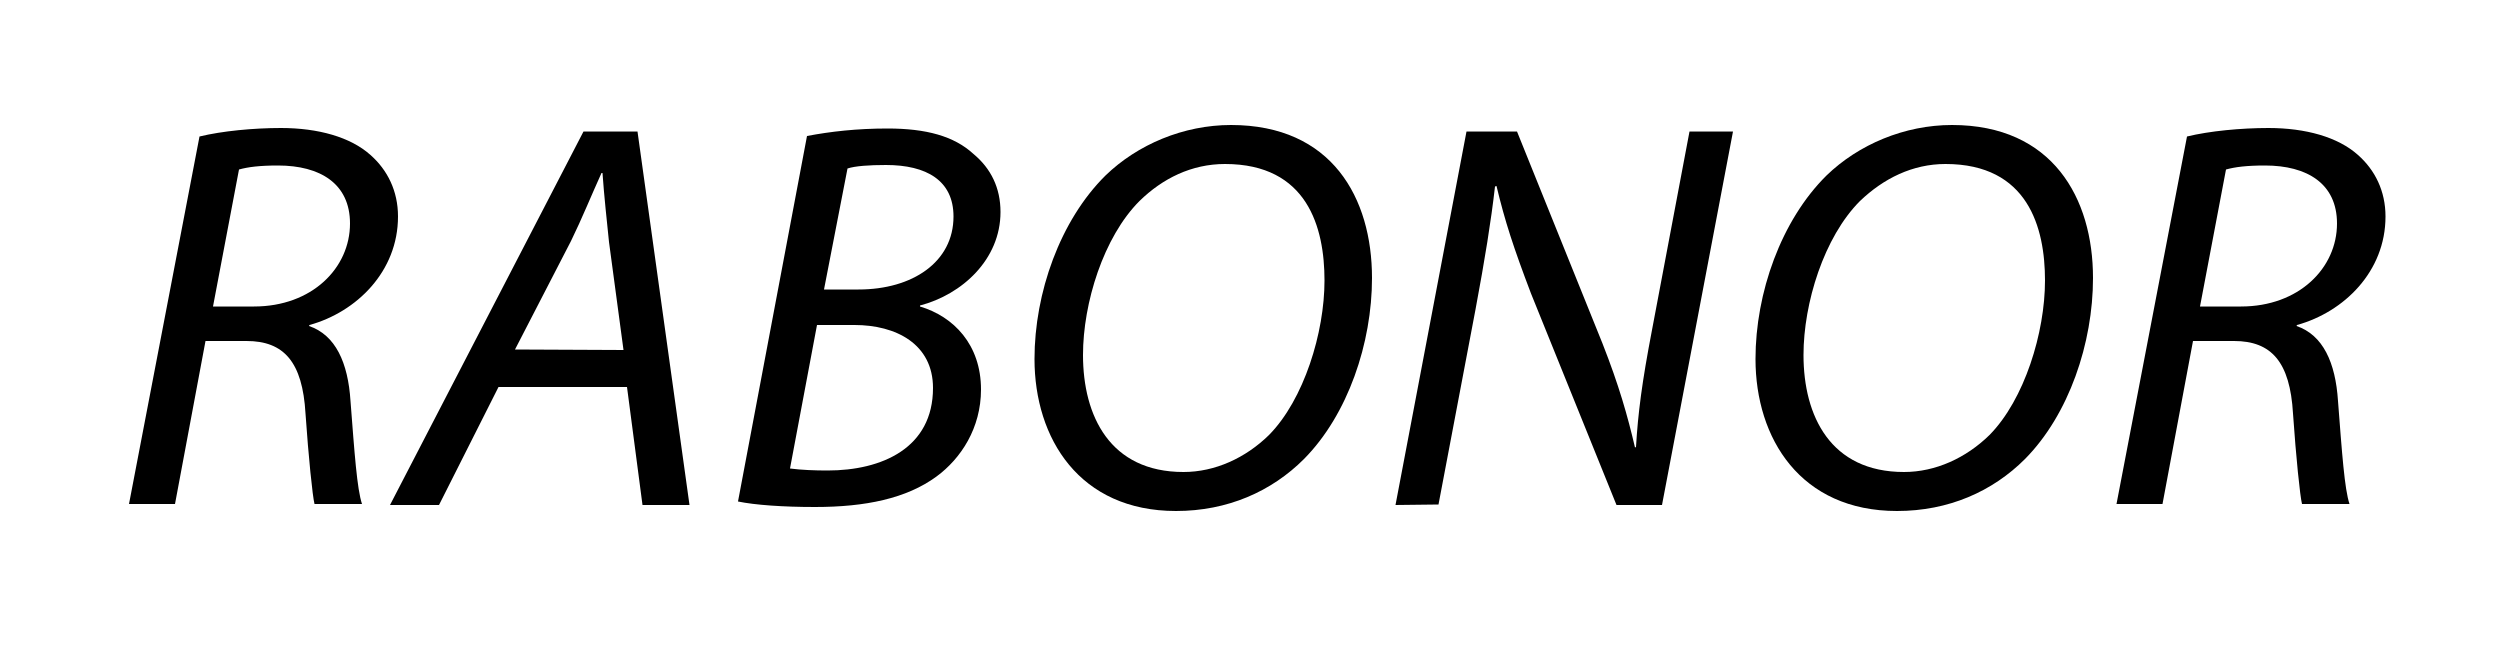 <?xml version="1.0" encoding="utf-8"?>
<!-- Generator: Adobe Illustrator 21.0.2, SVG Export Plug-In . SVG Version: 6.00 Build 0)  -->
<svg version="1.1" id="Calque_1" xmlns="http://www.w3.org/2000/svg" xmlns:xlink="http://www.w3.org/1999/xlink" x="0px" y="0px"
	 viewBox="0 0 500 134" style="enable-background:new 0 0 500 134;" xml:space="preserve">
<path d="M39.9,27.3c4.5-1.1,10.8-1.7,16.3-1.7c7.4,0,13.9,1.8,17.9,5.4c3.4,3,5.5,7.2,5.5,12.3c0,11-8.3,19.1-17.7,21.7l-0.1,0.2
	c5.3,1.8,7.8,7.3,8.3,15c0.8,10.4,1.3,17.6,2.3,20.6h-9.5c-0.4-1.6-1.2-9.4-1.8-18.1c-0.6-10.3-4.3-14.5-11.8-14.5h-8.2L35,100.8
	h-9.2L39.9,27.3z M42.6,61.3h8.2c11.6,0,19.2-7.7,19.2-16.6c0-8-6-11.6-14.4-11.6c-3.7,0-6,0.3-7.8,0.8L42.6,61.3z"/>
<path d="M99.7,77.4L87.8,101H78l38.7-74.7h10.8l10.4,74.7h-9.4l-3.1-23.6L99.7,77.4L99.7,77.4z M124.7,70l-2.9-21.6
	c-0.4-3.9-1-9.4-1.3-13.8h-0.2c-2,4.4-3.9,9.1-6.1,13.6L103,69.9L124.7,70L124.7,70z"/>
<path d="M161.4,27.2c4.7-0.9,10-1.5,16.1-1.5c7.7,0,13.3,1.5,17.2,5.1c3.5,2.9,5.4,6.8,5.4,11.6c0,9.5-7.7,16.5-16.1,18.7v0.2
	c6.7,2,12.2,7.6,12.2,16.6c0,7.7-4,13.8-8.9,17.4c-6,4.4-14.2,6.1-24.3,6.1c-6.4,0-12-0.4-15.4-1.1L161.4,27.2z M158,93.7
	c2.3,0.3,5,0.4,7.5,0.4c10.9,0,21.1-4.5,21.1-16.5c0-8.8-7.4-12.6-15.7-12.6h-7.5L158,93.7z M164.8,57.9h6.9c10.8,0,19-5.5,19-14.6
	c0-7.2-5.4-10.3-13.5-10.3c-3.4,0-6.2,0.2-7.7,0.7L164.8,57.9z"/>
<path d="M274.4,55.6c0,13-4.8,27.3-13.6,36.2c-6.5,6.5-15.3,10.4-25.6,10.4c-19.3,0-28.3-14.5-28.3-30.4c0-13.2,5.1-27.7,14.2-36.7
	c6.4-6.2,15.6-10.1,25.1-10.1C266.4,25,274.4,39.6,274.4,55.6z M227.9,40.2c-7.2,7.2-11.3,20.4-11.3,30.8c0,12.2,5.4,23.4,20.1,23.4
	c6.3,0,12.4-2.8,17.1-7.4c7-7.1,11.1-20.5,11.1-30.9c0-10.6-3.4-23.3-19.9-23.3C238.3,32.8,232.5,35.7,227.9,40.2z"/>
<path d="M279.1,101l14.2-74.7h10.1l17.1,42.4c3.3,8.4,5,14.4,6.5,20.8l0.2-0.1c0.4-6.8,1.2-13,3.2-23.4l7.5-39.7h8.7L332.4,101h-9.1
	l-17.1-42.3c-3.5-9.2-5.2-14.4-6.9-21.5l-0.3,0.1c-0.8,7-2,14.4-3.9,24.6l-7.4,39L279.1,101L279.1,101z"/>
<path d="M418.6,55.6c0,13-4.8,27.3-13.6,36.2c-6.5,6.5-15.3,10.4-25.6,10.4c-19.3,0-28.3-14.5-28.3-30.4c0-13.2,5.1-27.7,14.2-36.7
	c6.4-6.2,15.6-10.1,25.1-10.1C410.5,25,418.6,39.6,418.6,55.6z M372,40.2c-7.2,7.2-11.3,20.4-11.3,30.8c0,12.2,5.4,23.4,20.1,23.4
	c6.3,0,12.4-2.8,17.1-7.4c7-7.1,11.1-20.5,11.1-30.9c0-10.6-3.4-23.3-19.9-23.3C382.5,32.8,376.7,35.7,372,40.2z"/>
<path d="M437.4,27.3c4.5-1.1,10.8-1.7,16.3-1.7c7.4,0,13.9,1.8,17.9,5.4c3.4,3,5.5,7.2,5.5,12.3c0,11-8.3,19.1-17.7,21.7l-0.1,0.2
	c5.3,1.8,7.8,7.3,8.3,15c0.8,10.4,1.3,17.6,2.3,20.6h-9.5c-0.4-1.6-1.2-9.4-1.8-18.1c-0.6-10.3-4.3-14.5-11.8-14.5h-8.2l-6.1,32.6
	h-9.2L437.4,27.3z M440,61.3h8.2c11.6,0,19.2-7.7,19.2-16.6c0-8-6-11.6-14.4-11.6c-3.7,0-6,0.3-7.8,0.8L440,61.3z"/>
</svg>
